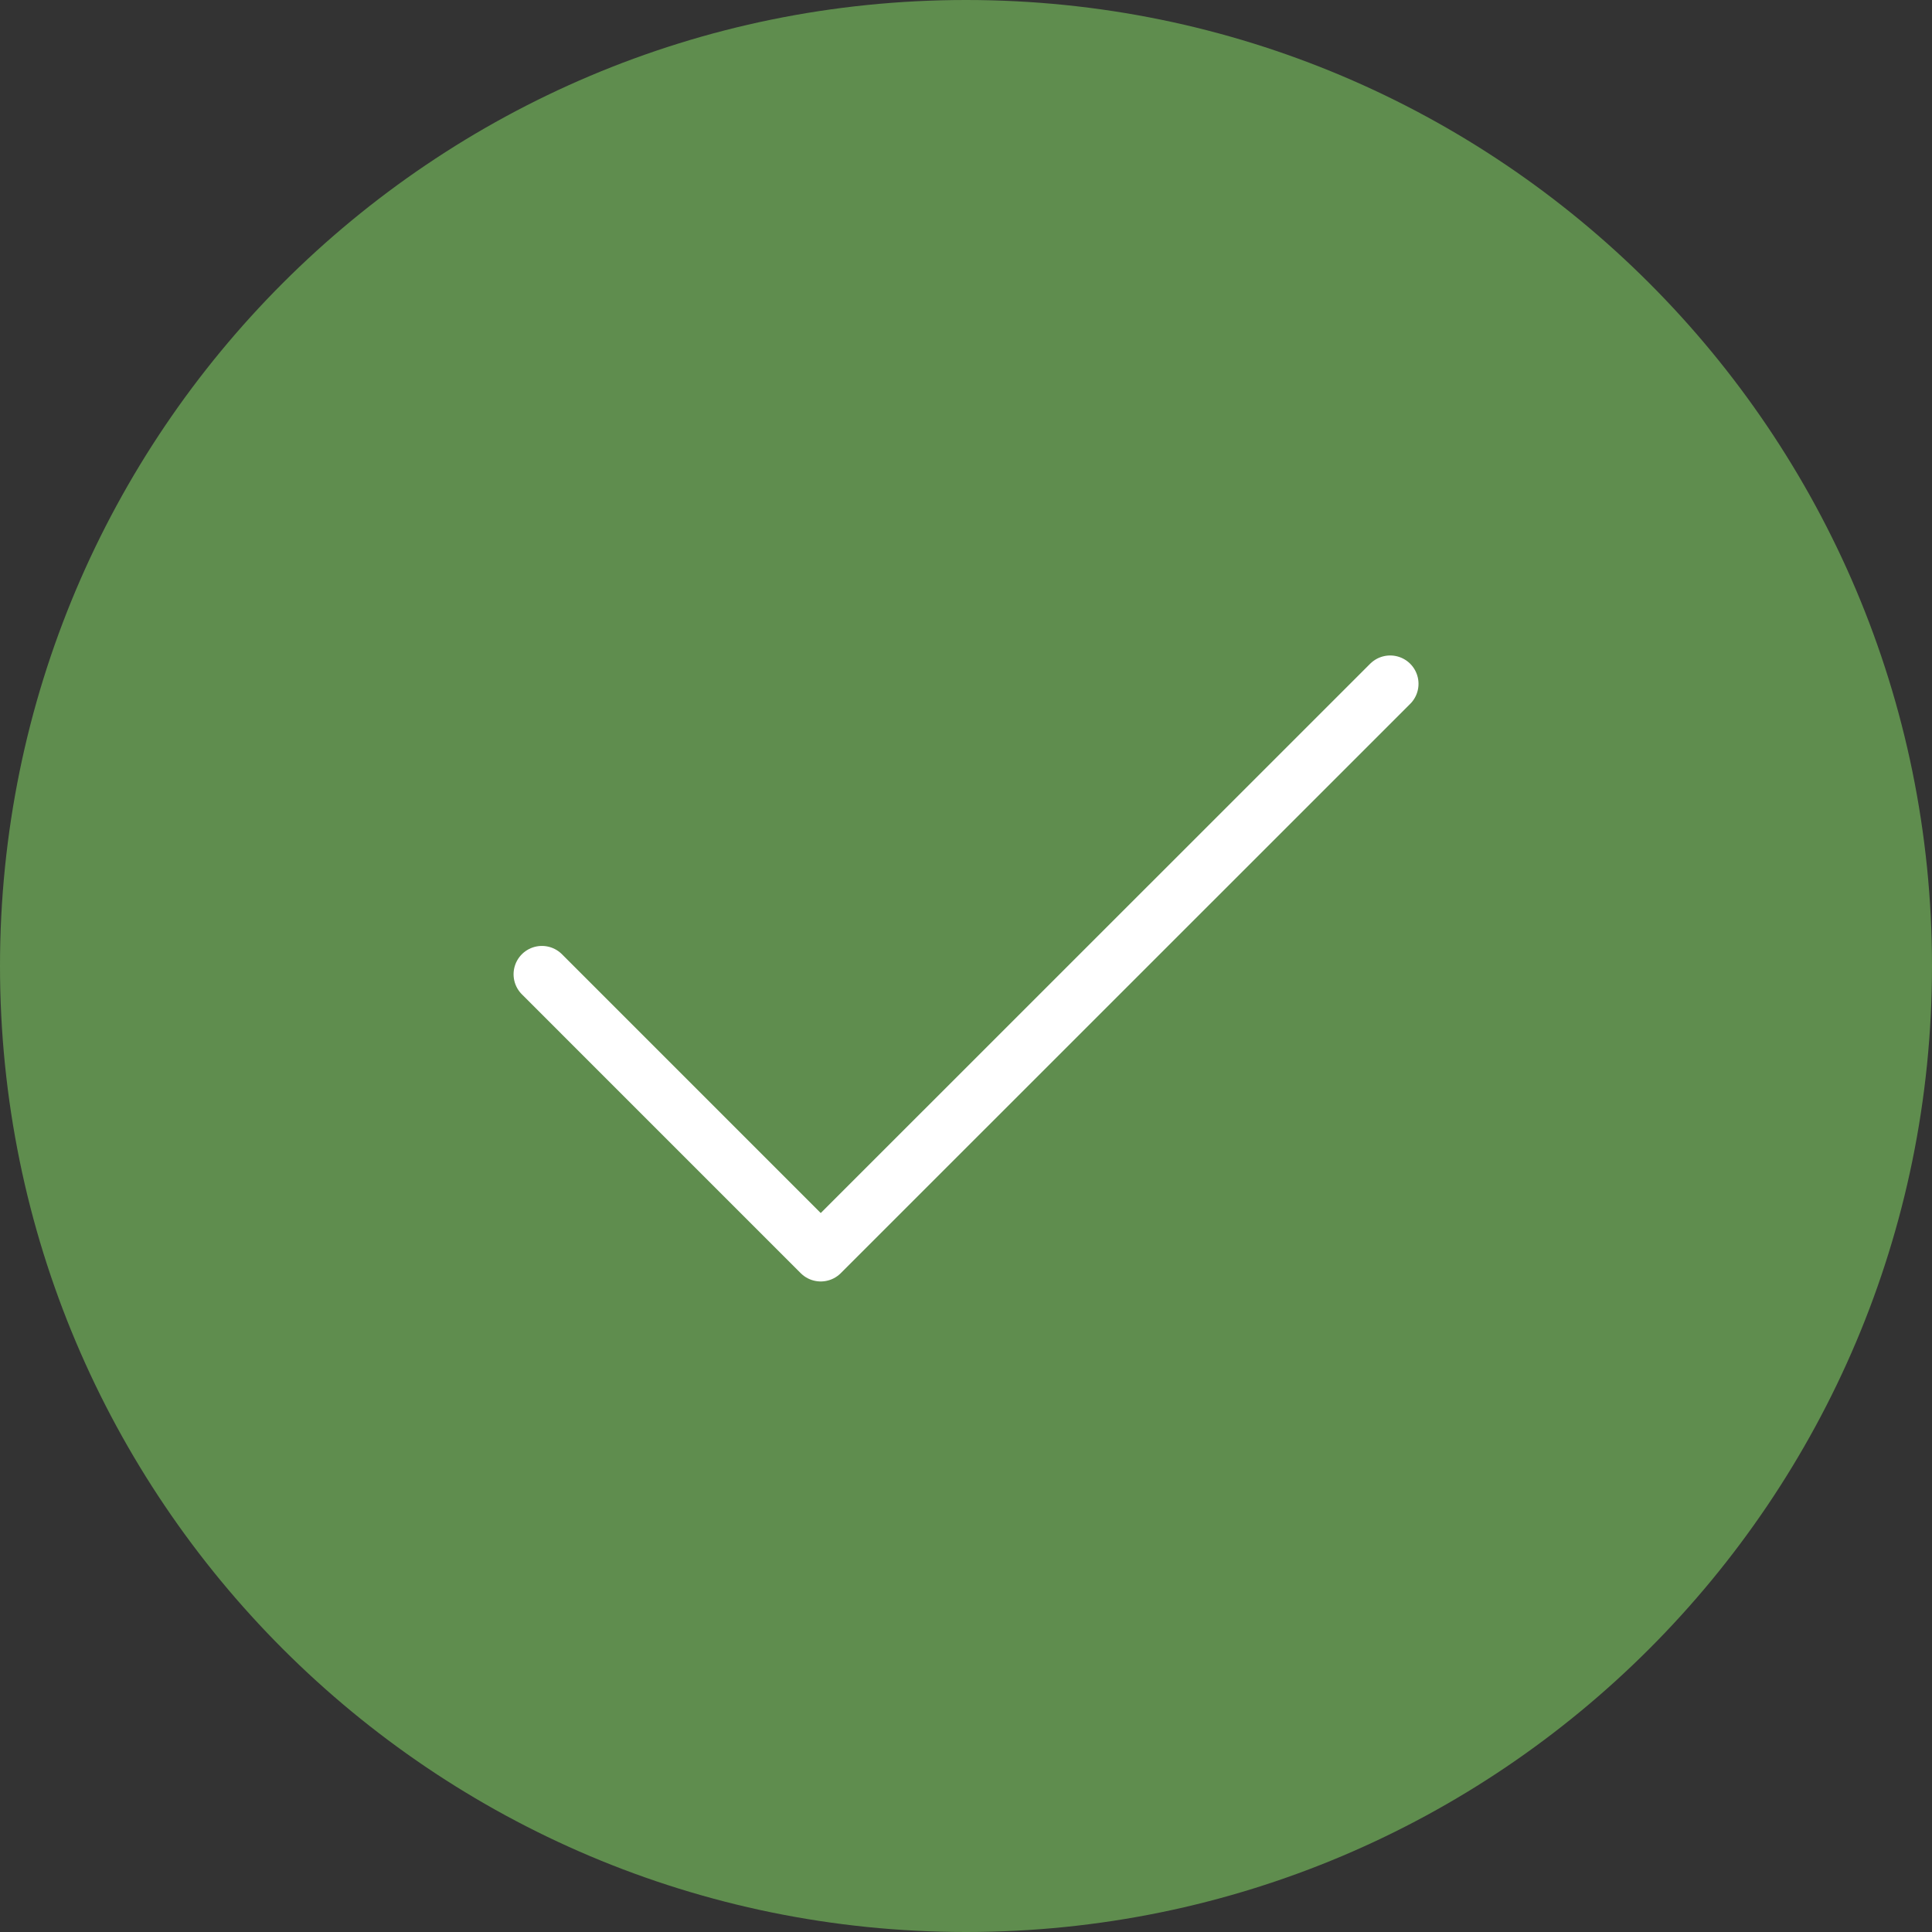 <svg width="118" height="118" viewBox="0 0 118 118" fill="none" xmlns="http://www.w3.org/2000/svg">
<rect x="0" y="0" width="118" height="118" fill="#333333" stroke="none"/>
<path d="M118 59C118 26.415 91.585 0 59 0C26.415 0 0 26.415 0 59C0 91.585 26.415 118 59 118C91.585 118 118 91.585 118 59Z" fill="#5F8D4E"/>
<path d="M33.098 59.505L50.128 76.536L84.907 41.765" fill="#5F8D4E"/>
<path d="M33.098 59.505L50.128 76.536L84.907 41.765" stroke="white" stroke-width="3.462" stroke-linecap="round" stroke-linejoin="round"/>
</svg>
